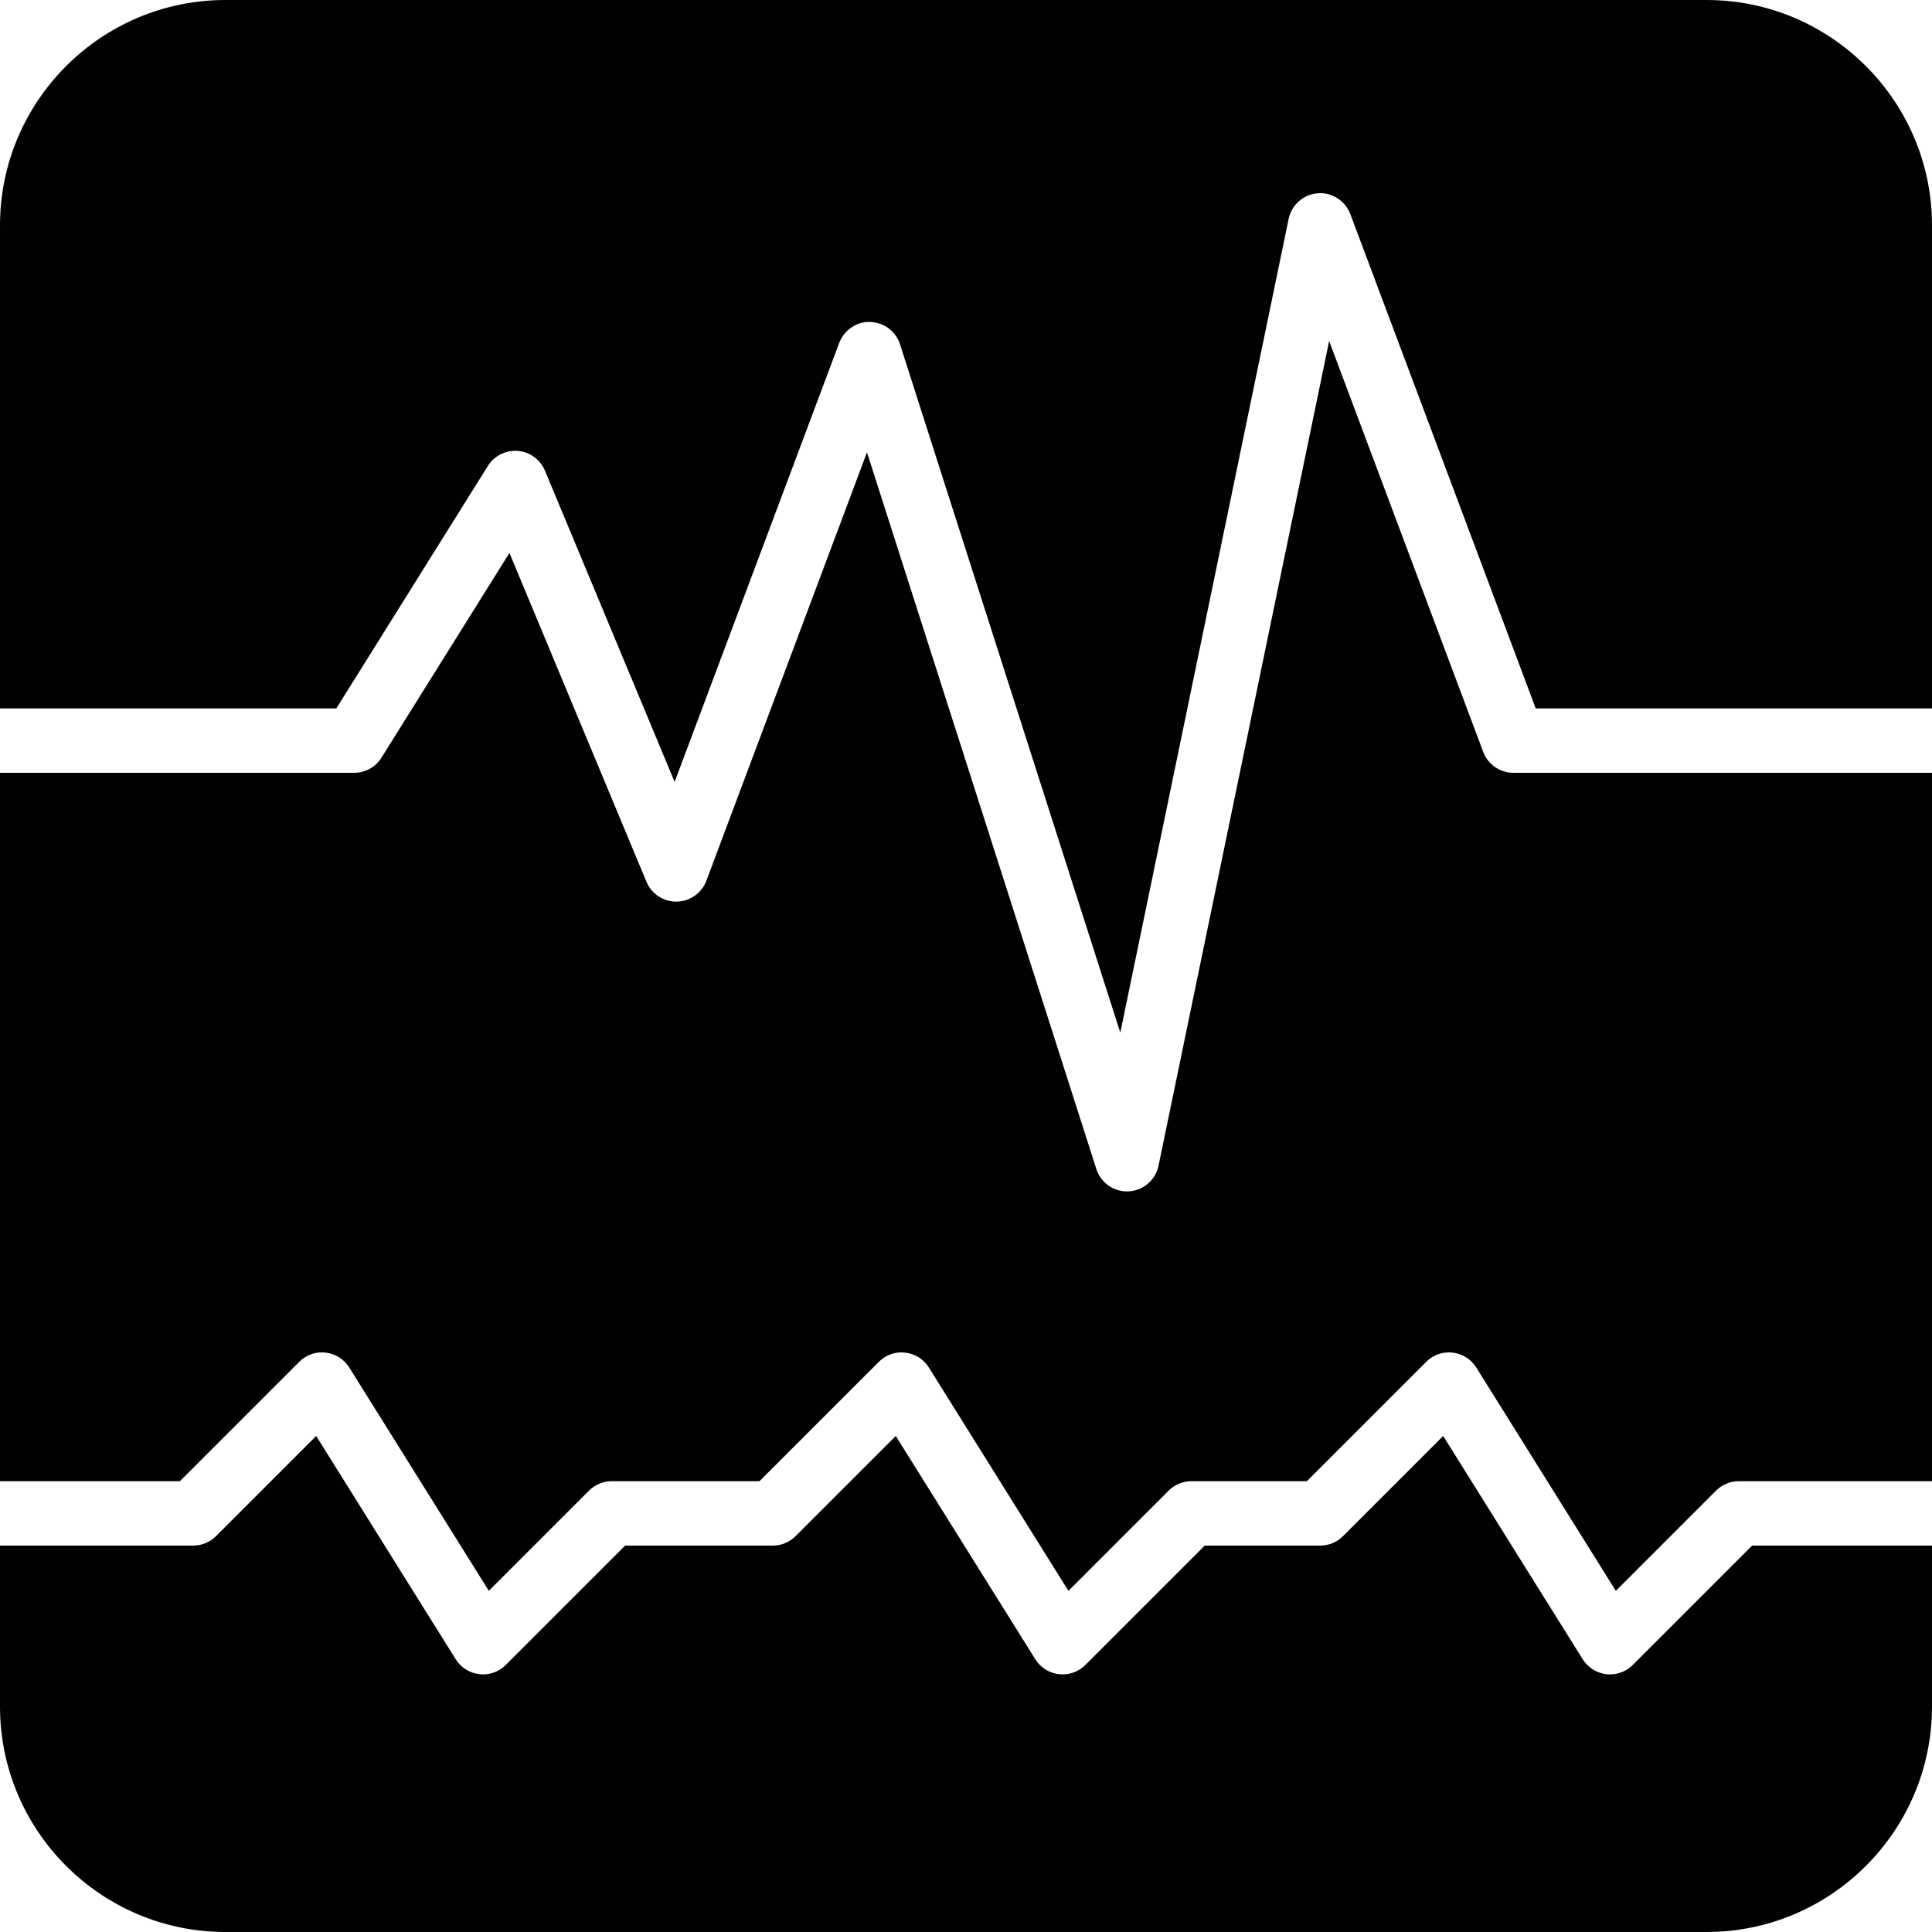 <?xml version="1.0" encoding="utf-8"?>
<!-- Generator: Adobe Illustrator 17.0.0, SVG Export Plug-In . SVG Version: 6.00 Build 0)  -->
<!DOCTYPE svg PUBLIC "-//W3C//DTD SVG 1.1//EN" "http://www.w3.org/Graphics/SVG/1.1/DTD/svg11.dtd">
<svg version="1.1" xmlns="http://www.w3.org/2000/svg" xmlns:xlink="http://www.w3.org/1999/xlink" x="0px" y="0px" width="60px"
	 height="60px" viewBox="0 0 60 60" enable-background="new 0 0 60 60" xml:space="preserve">
<g id="Layer_3">
	<g>
		<path fill="#010101" d="M53,0H7C3.141,0,0,3.141,0,7v15h10.445l4.707-7.53c0.197-0.317,0.559-0.495,0.93-0.467
			c0.373,0.031,0.697,0.268,0.841,0.612l4.028,9.667l5.112-13.634c0.148-0.398,0.555-0.672,0.961-0.648
			c0.426,0.011,0.798,0.29,0.928,0.695l6.84,21.374L40.02,6.798c0.091-0.437,0.458-0.761,0.902-0.795
			c0.435-0.039,0.857,0.229,1.014,0.646L47.693,22H60V7C60,3.141,56.859,0,53,0z"/>
		<path fill="#010101" d="M46.063,23.352L41.278,10.59l-5.299,25.612c-0.093,0.445-0.473,0.772-0.927,0.797
			C35.035,37,35.018,37,35,37c-0.433,0-0.819-0.279-0.952-0.695l-7.123-22.257l-4.988,13.304c-0.144,0.384-0.509,0.641-0.919,0.648
			c-0.006,0-0.012,0-0.018,0c-0.403,0-0.768-0.242-0.923-0.615l-4.256-10.213l-3.974,6.358C11.665,23.822,11.345,24,11,24H0v22
			h5.586l3.707-3.707c0.215-0.215,0.51-0.323,0.82-0.286c0.303,0.034,0.573,0.205,0.734,0.463l4.334,6.935l3.111-3.111
			C18.48,46.106,18.734,46,19,46h4.586l3.707-3.707c0.215-0.215,0.509-0.323,0.82-0.286c0.303,0.034,0.573,0.205,0.734,0.463
			l4.334,6.935l3.111-3.111C36.48,46.106,36.734,46,37,46h3.586l3.707-3.707c0.214-0.215,0.511-0.323,0.82-0.286
			c0.303,0.034,0.573,0.205,0.734,0.463l4.334,6.935l3.111-3.111C53.48,46.106,53.734,46,54,46h6V24H47
			C46.583,24,46.21,23.741,46.063,23.352z"/>
		<path fill="#010101" d="M50.707,51.707C50.519,51.896,50.264,52,50,52c-0.037,0-0.075-0.002-0.113-0.007
			c-0.303-0.034-0.573-0.205-0.734-0.463l-4.334-6.935l-3.111,3.111C41.519,47.895,41.266,48,41,48h-3.586l-3.707,3.707
			c-0.215,0.215-0.515,0.323-0.82,0.286c-0.303-0.034-0.573-0.205-0.734-0.463l-4.334-6.935l-3.111,3.111
			C24.519,47.895,24.266,48,24,48h-4.586l-3.707,3.707c-0.215,0.215-0.515,0.323-0.82,0.286c-0.303-0.034-0.573-0.205-0.734-0.463
			l-4.334-6.935l-3.111,3.111C6.519,47.895,6.266,48,6,48H0v5c0,3.859,3.141,7,7,7h46c3.859,0,7-3.141,7-7v-5h-5.586L50.707,51.707z
			"/>
	</g>
</g>
<g id="nyt_x5F_exporter_x5F_info" display="none">
</g>
</svg>
